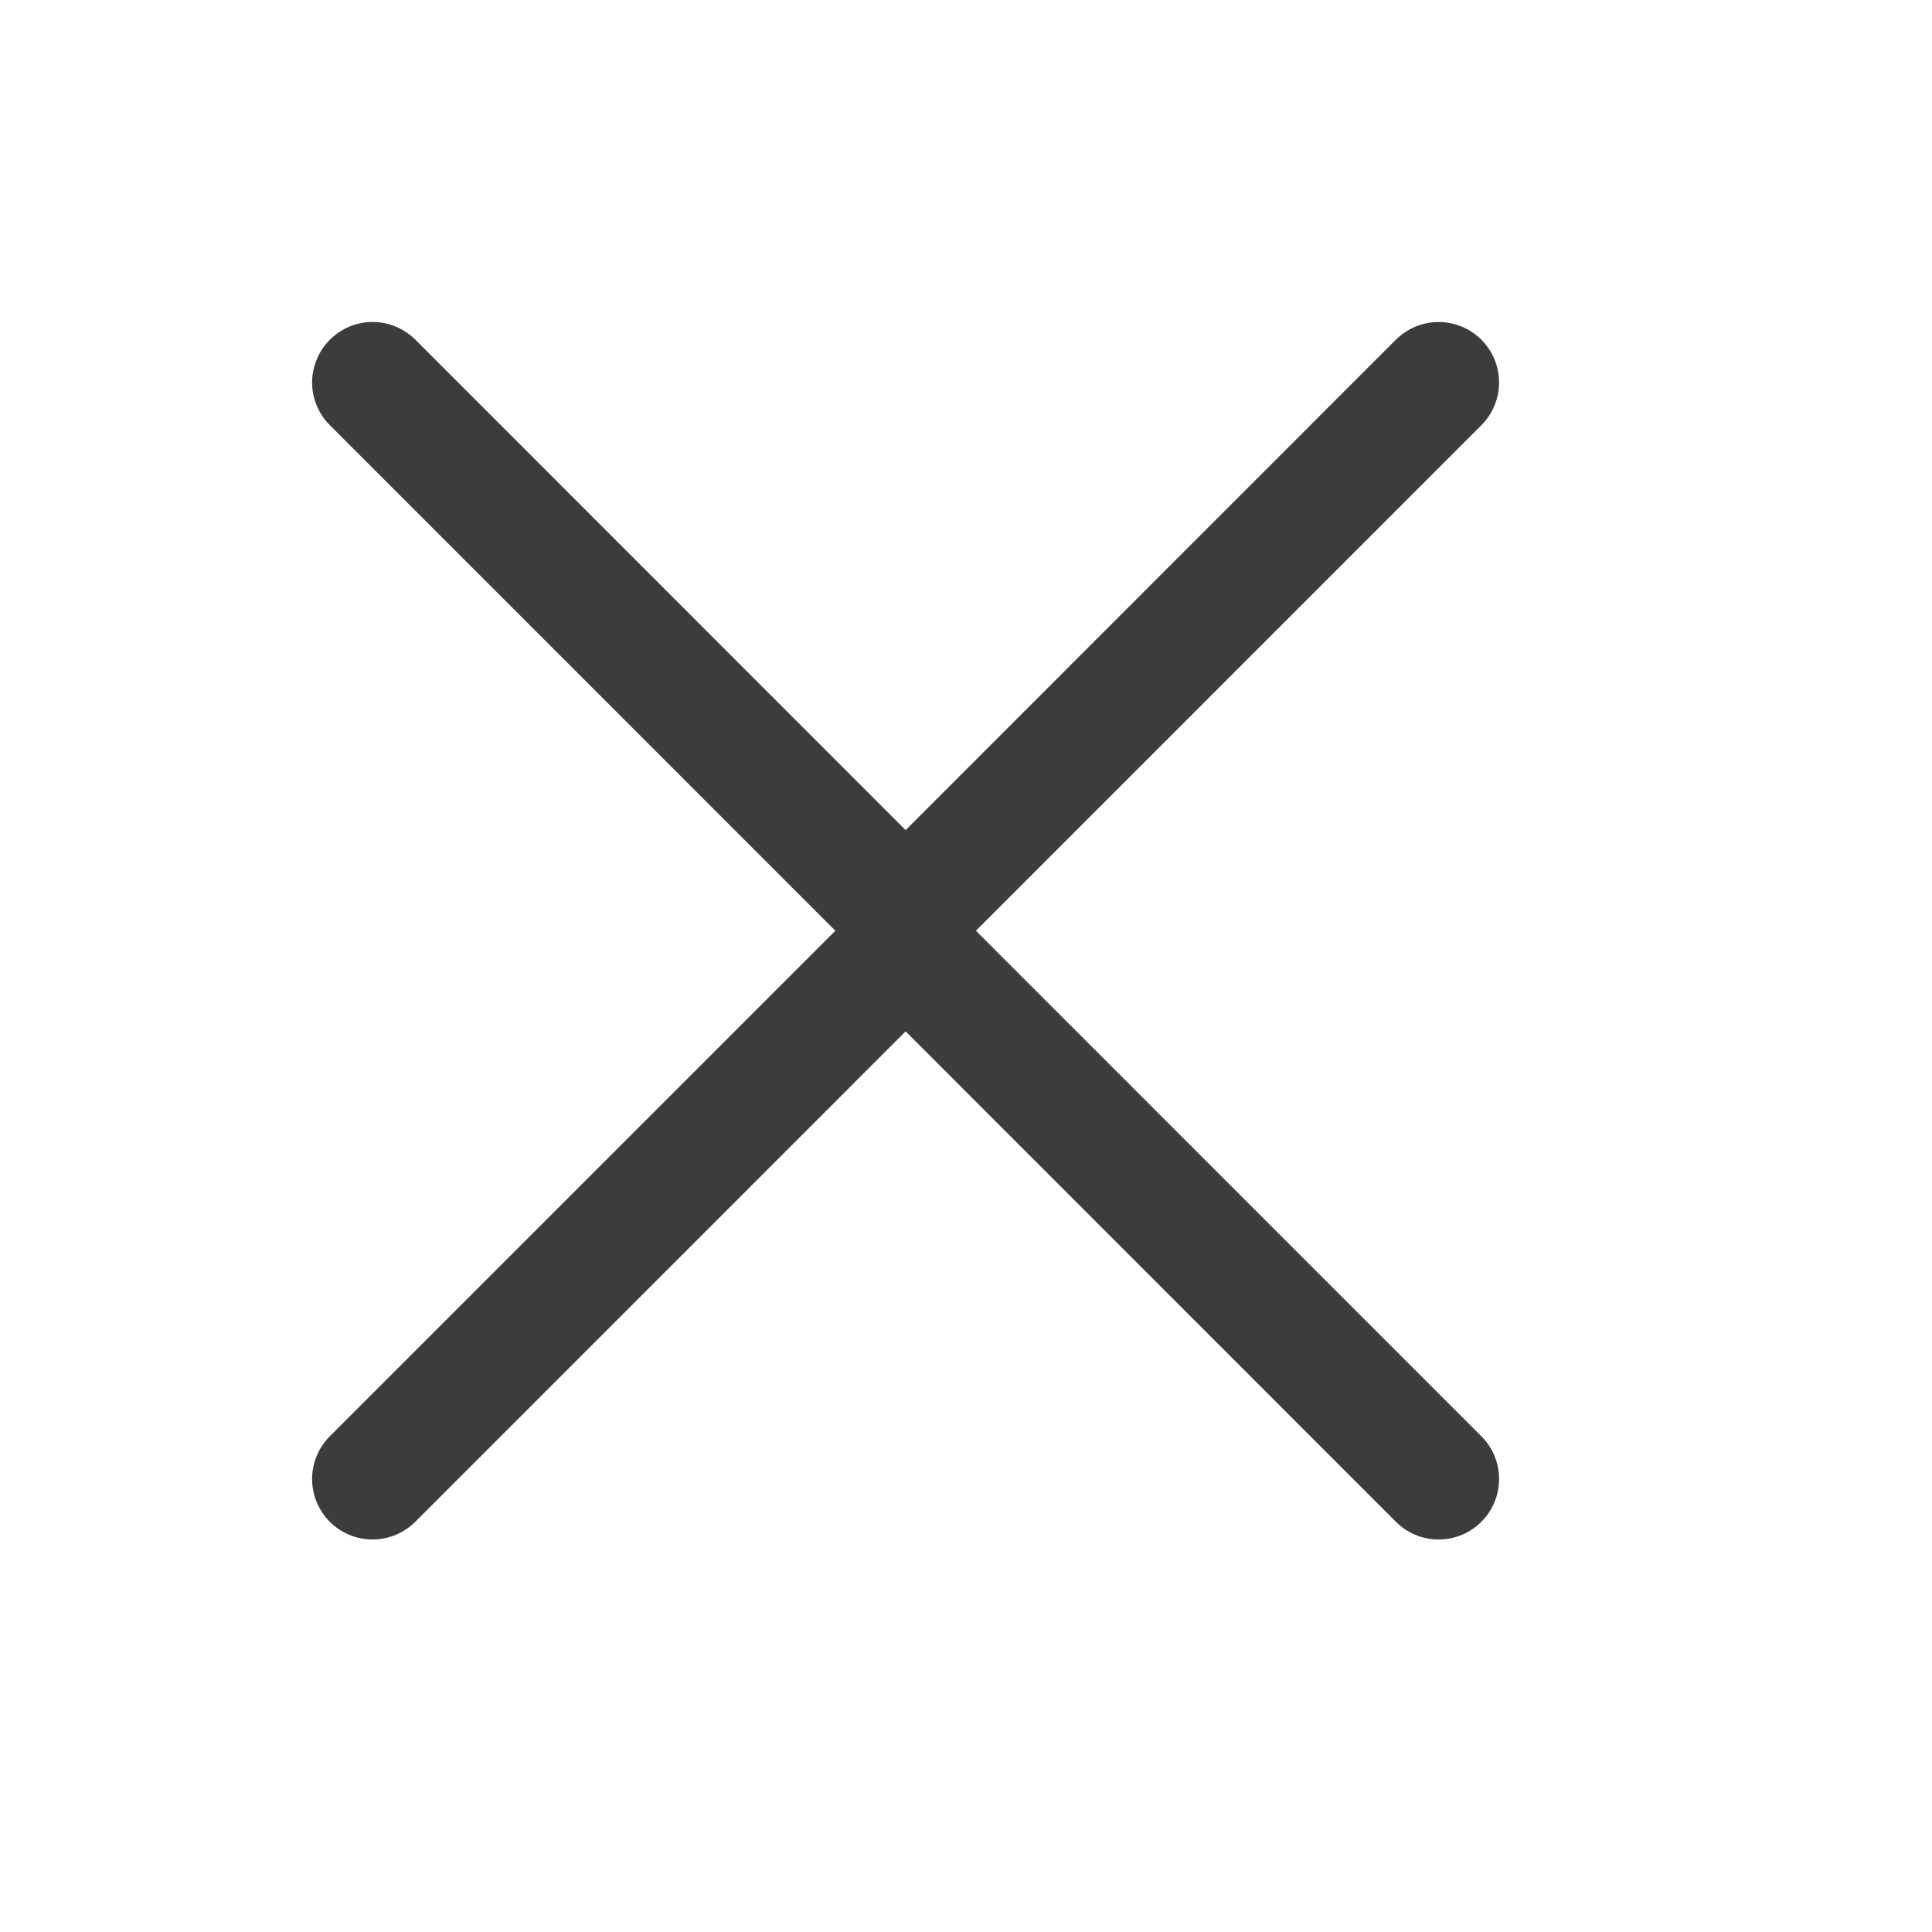 <svg width="24" height="24" viewBox="0 0 24 24" fill="none" xmlns="http://www.w3.org/2000/svg">
    <path fill-rule="evenodd" clip-rule="evenodd" d="M18.402 18.904C18.332 18.974 18.25 19.029 18.158 19.067C18.067 19.105 17.97 19.124 17.871 19.124C17.772 19.124 17.675 19.105 17.584 19.067C17.492 19.029 17.41 18.974 17.34 18.904L11.25 12.812L5.159 18.904C5.018 19.045 4.827 19.124 4.628 19.124C4.429 19.124 4.238 19.045 4.097 18.904C3.956 18.763 3.877 18.572 3.877 18.373C3.877 18.174 3.956 17.983 4.097 17.842L10.719 11.22C10.788 11.151 10.871 11.095 10.962 11.057C11.053 11.02 11.151 11 11.25 11C11.348 11 11.446 11.02 11.537 11.057C11.628 11.095 11.711 11.151 11.781 11.22L18.402 17.842C18.472 17.911 18.527 17.994 18.565 18.085C18.603 18.176 18.622 18.274 18.622 18.373C18.622 18.471 18.603 18.569 18.565 18.66C18.527 18.751 18.472 18.834 18.402 18.904Z" fill="#3C3C3C"/>
    <path fill-rule="evenodd" clip-rule="evenodd" d="M4.098 4.22C4.167 4.151 4.25 4.095 4.341 4.057C4.432 4.019 4.53 4 4.629 4C4.727 4 4.825 4.019 4.916 4.057C5.007 4.095 5.09 4.151 5.16 4.22L11.25 10.312L17.34 4.22C17.481 4.08 17.672 4 17.871 4C18.07 4 18.262 4.08 18.402 4.22C18.543 4.361 18.622 4.552 18.622 4.751C18.622 4.95 18.543 5.142 18.402 5.282L11.781 11.904C11.711 11.973 11.629 12.029 11.537 12.067C11.446 12.104 11.349 12.124 11.25 12.124C11.151 12.124 11.054 12.104 10.963 12.067C10.871 12.029 10.789 11.973 10.719 11.904L4.098 5.282C4.028 5.213 3.972 5.13 3.935 5.039C3.897 4.948 3.877 4.85 3.877 4.751C3.877 4.653 3.897 4.555 3.935 4.464C3.972 4.373 4.028 4.29 4.098 4.22Z" fill="#3C3C3C"/>
</svg>